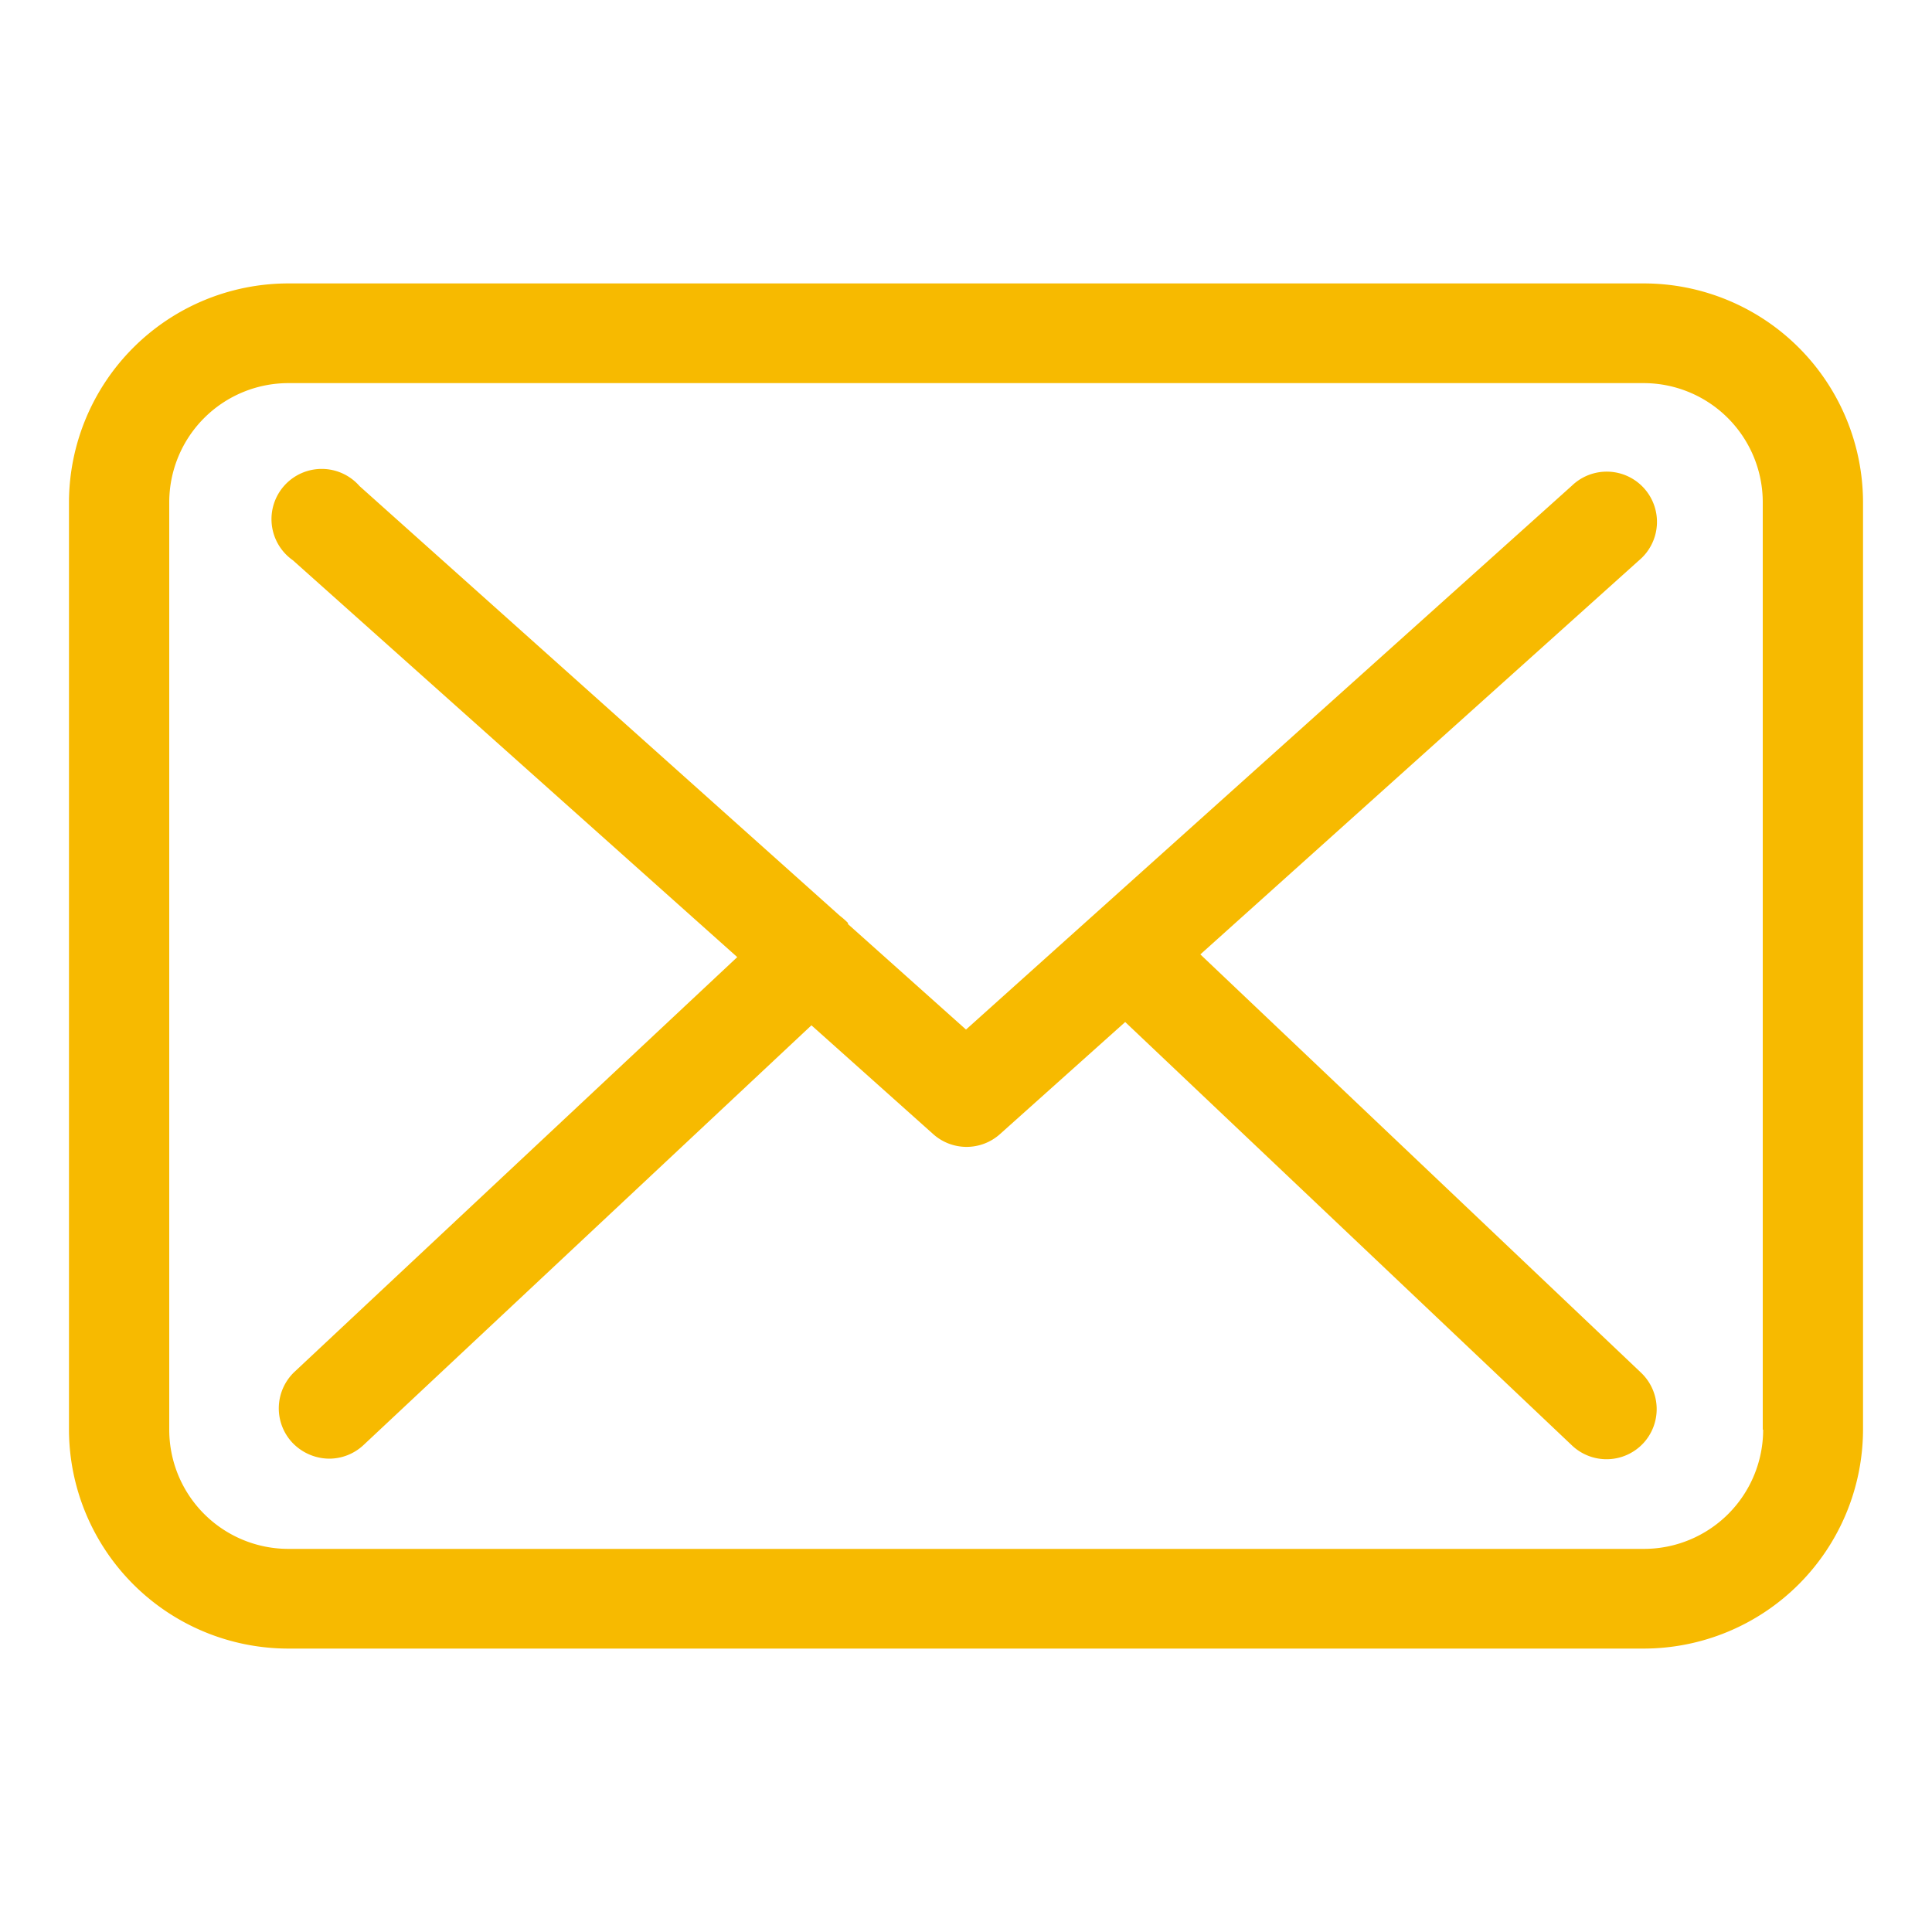 <svg id="Layer_1" data-name="Layer 1" xmlns="http://www.w3.org/2000/svg" viewBox="0 0 100 100"><defs><style>.cls-1{fill:#f7ba00}</style></defs><title>Icon</title><path class="cls-1" d="M85.09 14.67H14.93A11.36 11.36 0 0 0 3.57 26v48a11.36 11.36 0 0 0 11.36 11.33h70.14A11.36 11.36 0 0 0 96.43 74V26a11.35 11.35 0 0 0-11.34-11.33zM91.26 74a6.17 6.17 0 0 1-6.17 6.17H14.93A6.17 6.17 0 0 1 8.76 74V26a6.17 6.17 0 0 1 6.17-6.17h70.14A6.17 6.17 0 0 1 91.24 26v48zm0 0"/><path class="cls-1" d="M62.13 49.4L84.84 29a2.6 2.6 0 1 0-3.48-3.86L50 53.29l-6.11-5.46v-.06a4 4 0 0 0-.42-.37L18.61 25.16A2.6 2.6 0 1 0 15.16 29l23 20.54L15.25 71a2.6 2.6 0 0 0-.12 3.67 2.66 2.66 0 0 0 1.9.83 2.6 2.6 0 0 0 1.77-.69L42 53.07l6.3 5.63a2.59 2.59 0 0 0 3.46 0l6.48-5.8 23.13 21.92a2.6 2.6 0 0 0 3.67-.1 2.6 2.6 0 0 0-.1-3.67zm0 0"/></svg>